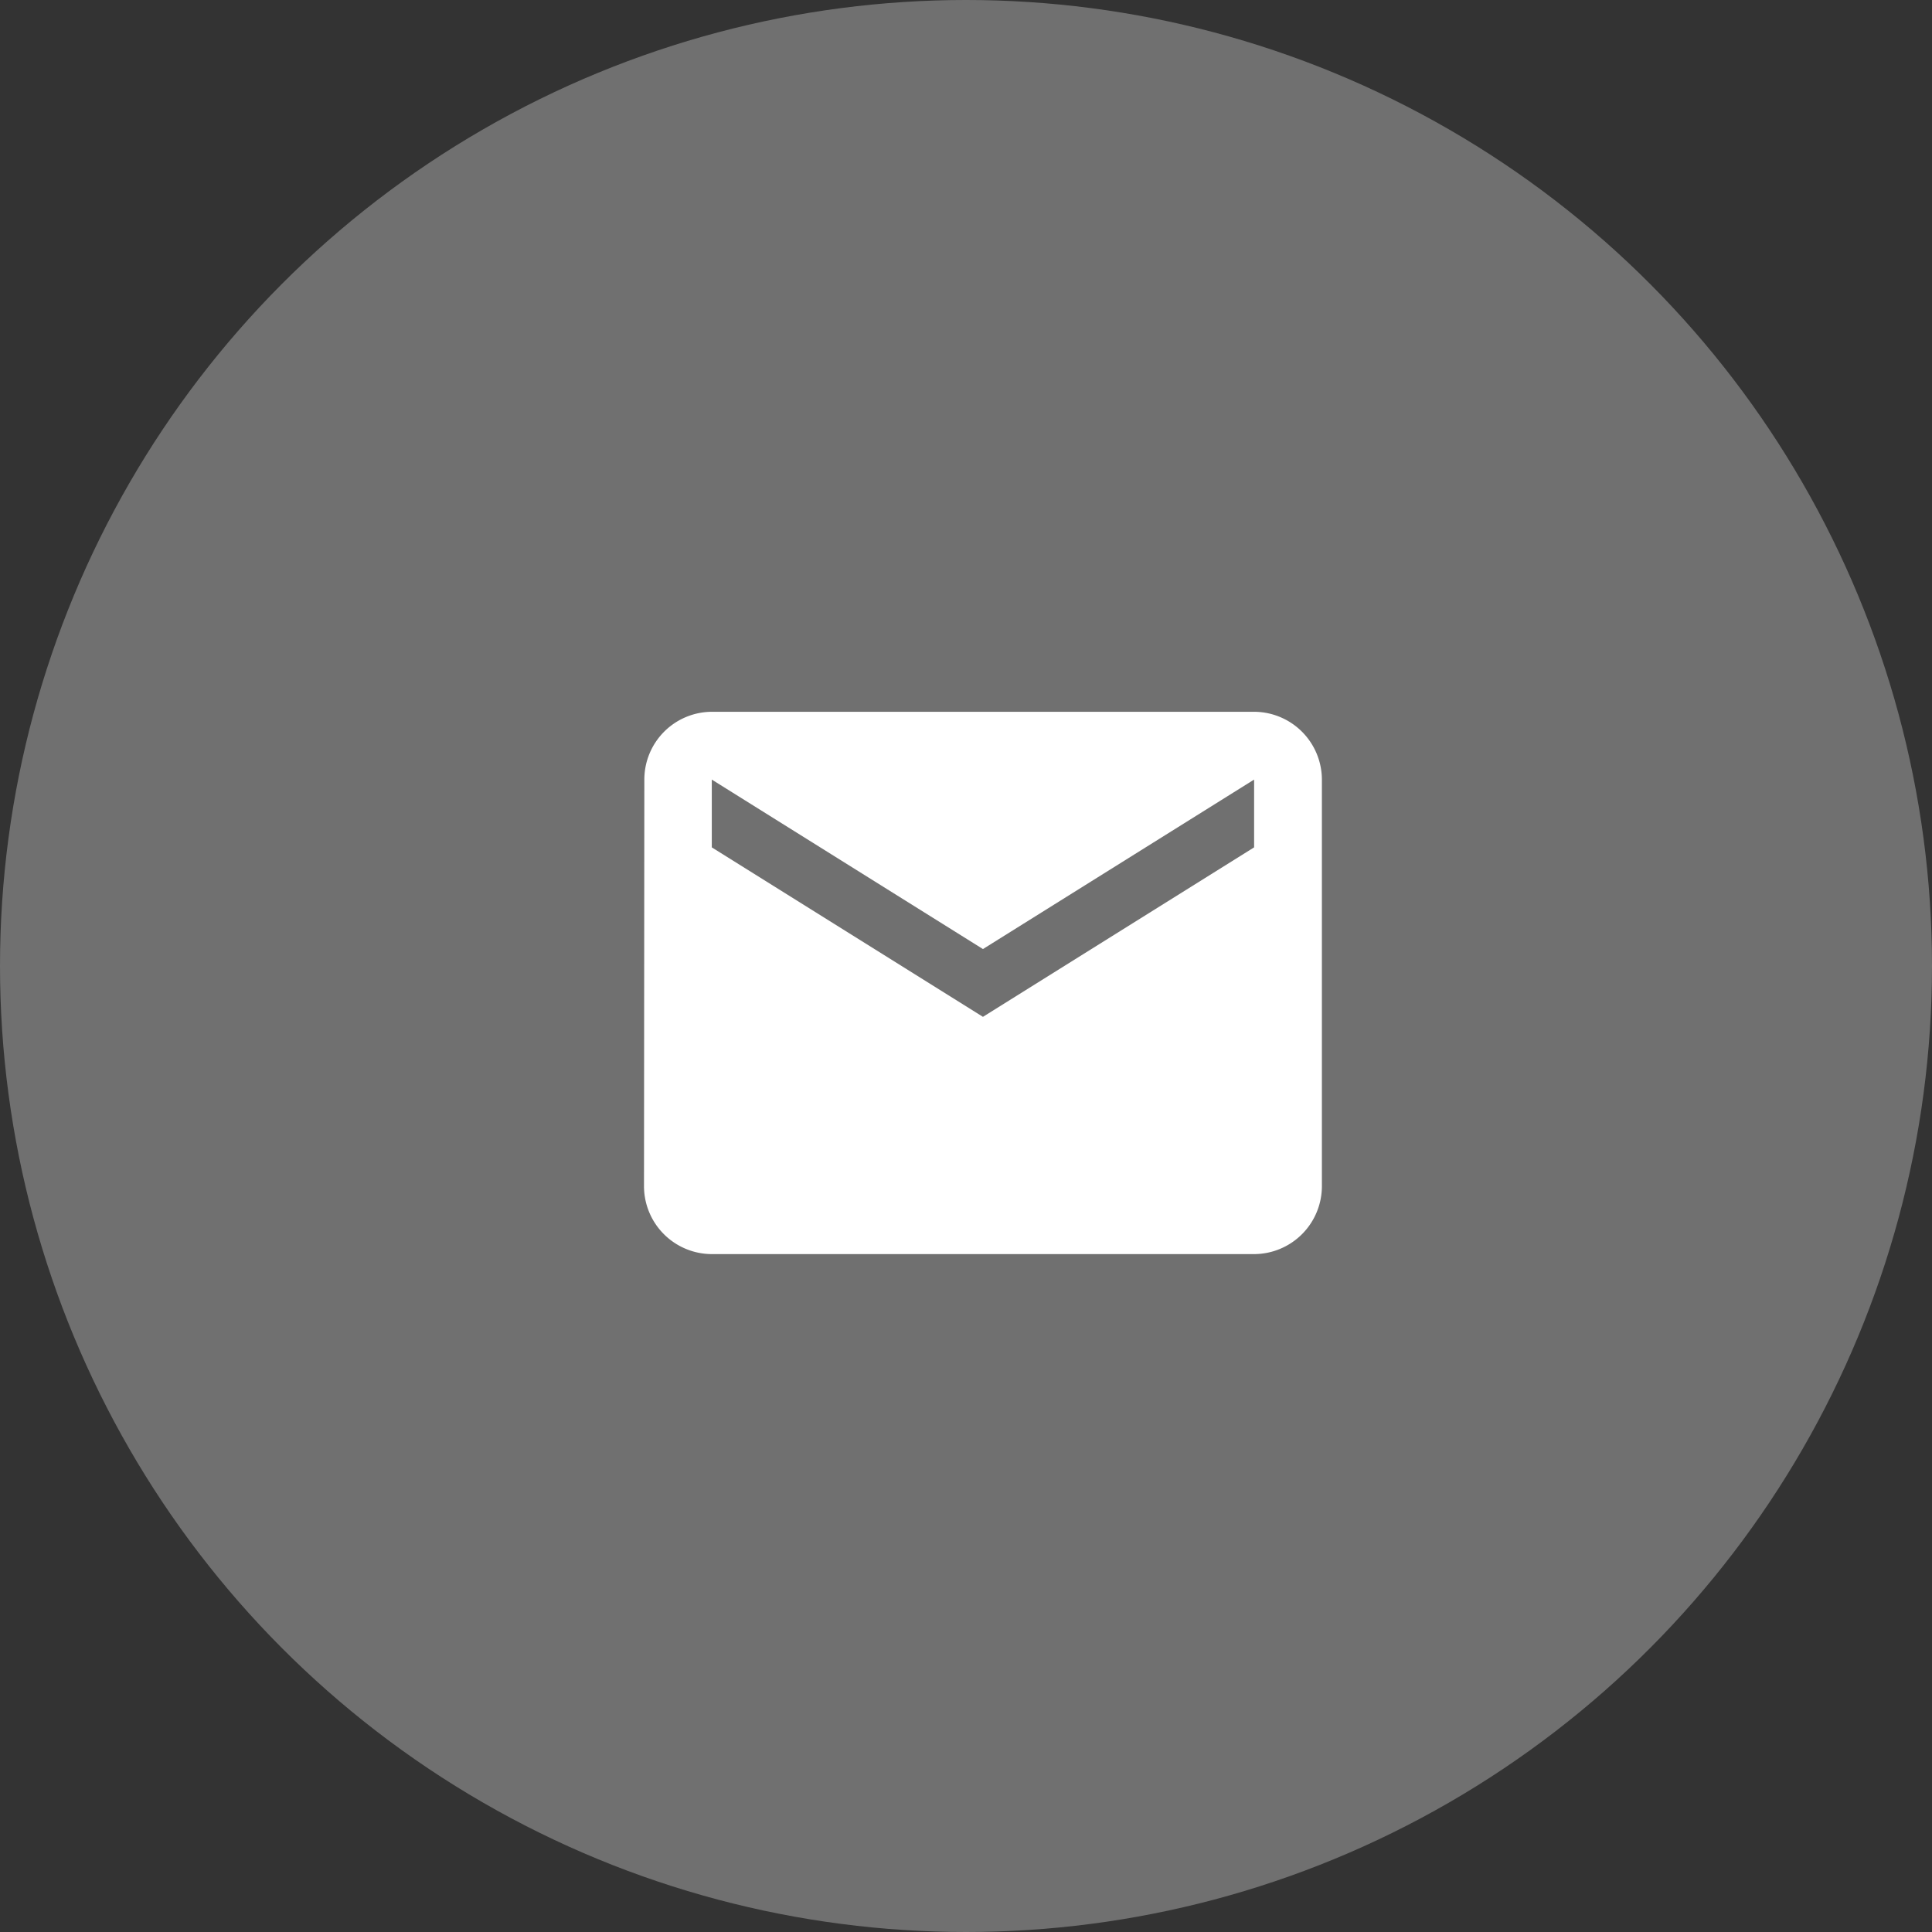 <svg xmlns="http://www.w3.org/2000/svg" width="57" height="57" viewBox="0 0 57 57">
  <rect x="0" y="0" width="57" height="57" fill="#333333" stroke="none"/>
  <g id="Group_25" data-name="Group 25" transform="translate(-514 -2624)">
    <circle id="Ellipse_4" data-name="Ellipse 4" cx="28.5" cy="28.5" r="28.5" transform="translate(514 2624)" fill="rgba(255,255,255,0.3)"/>
    <g id="email-24px" transform="translate(531 2641)">
      <path id="Path_3" data-name="Path 3" d="M0,0H24V24H0Z" fill="none"/>
      <path id="Path_4" data-name="Path 4" d="M20,4H4A2,2,0,0,0,2.01,6L2,18a2.006,2.006,0,0,0,2,2H20a2.006,2.006,0,0,0,2-2V6A2.006,2.006,0,0,0,20,4Zm0,4-8,5L4,8V6l8,5,8-5Z" fill="#fff"/>
    </g>
  </g>
</svg>
